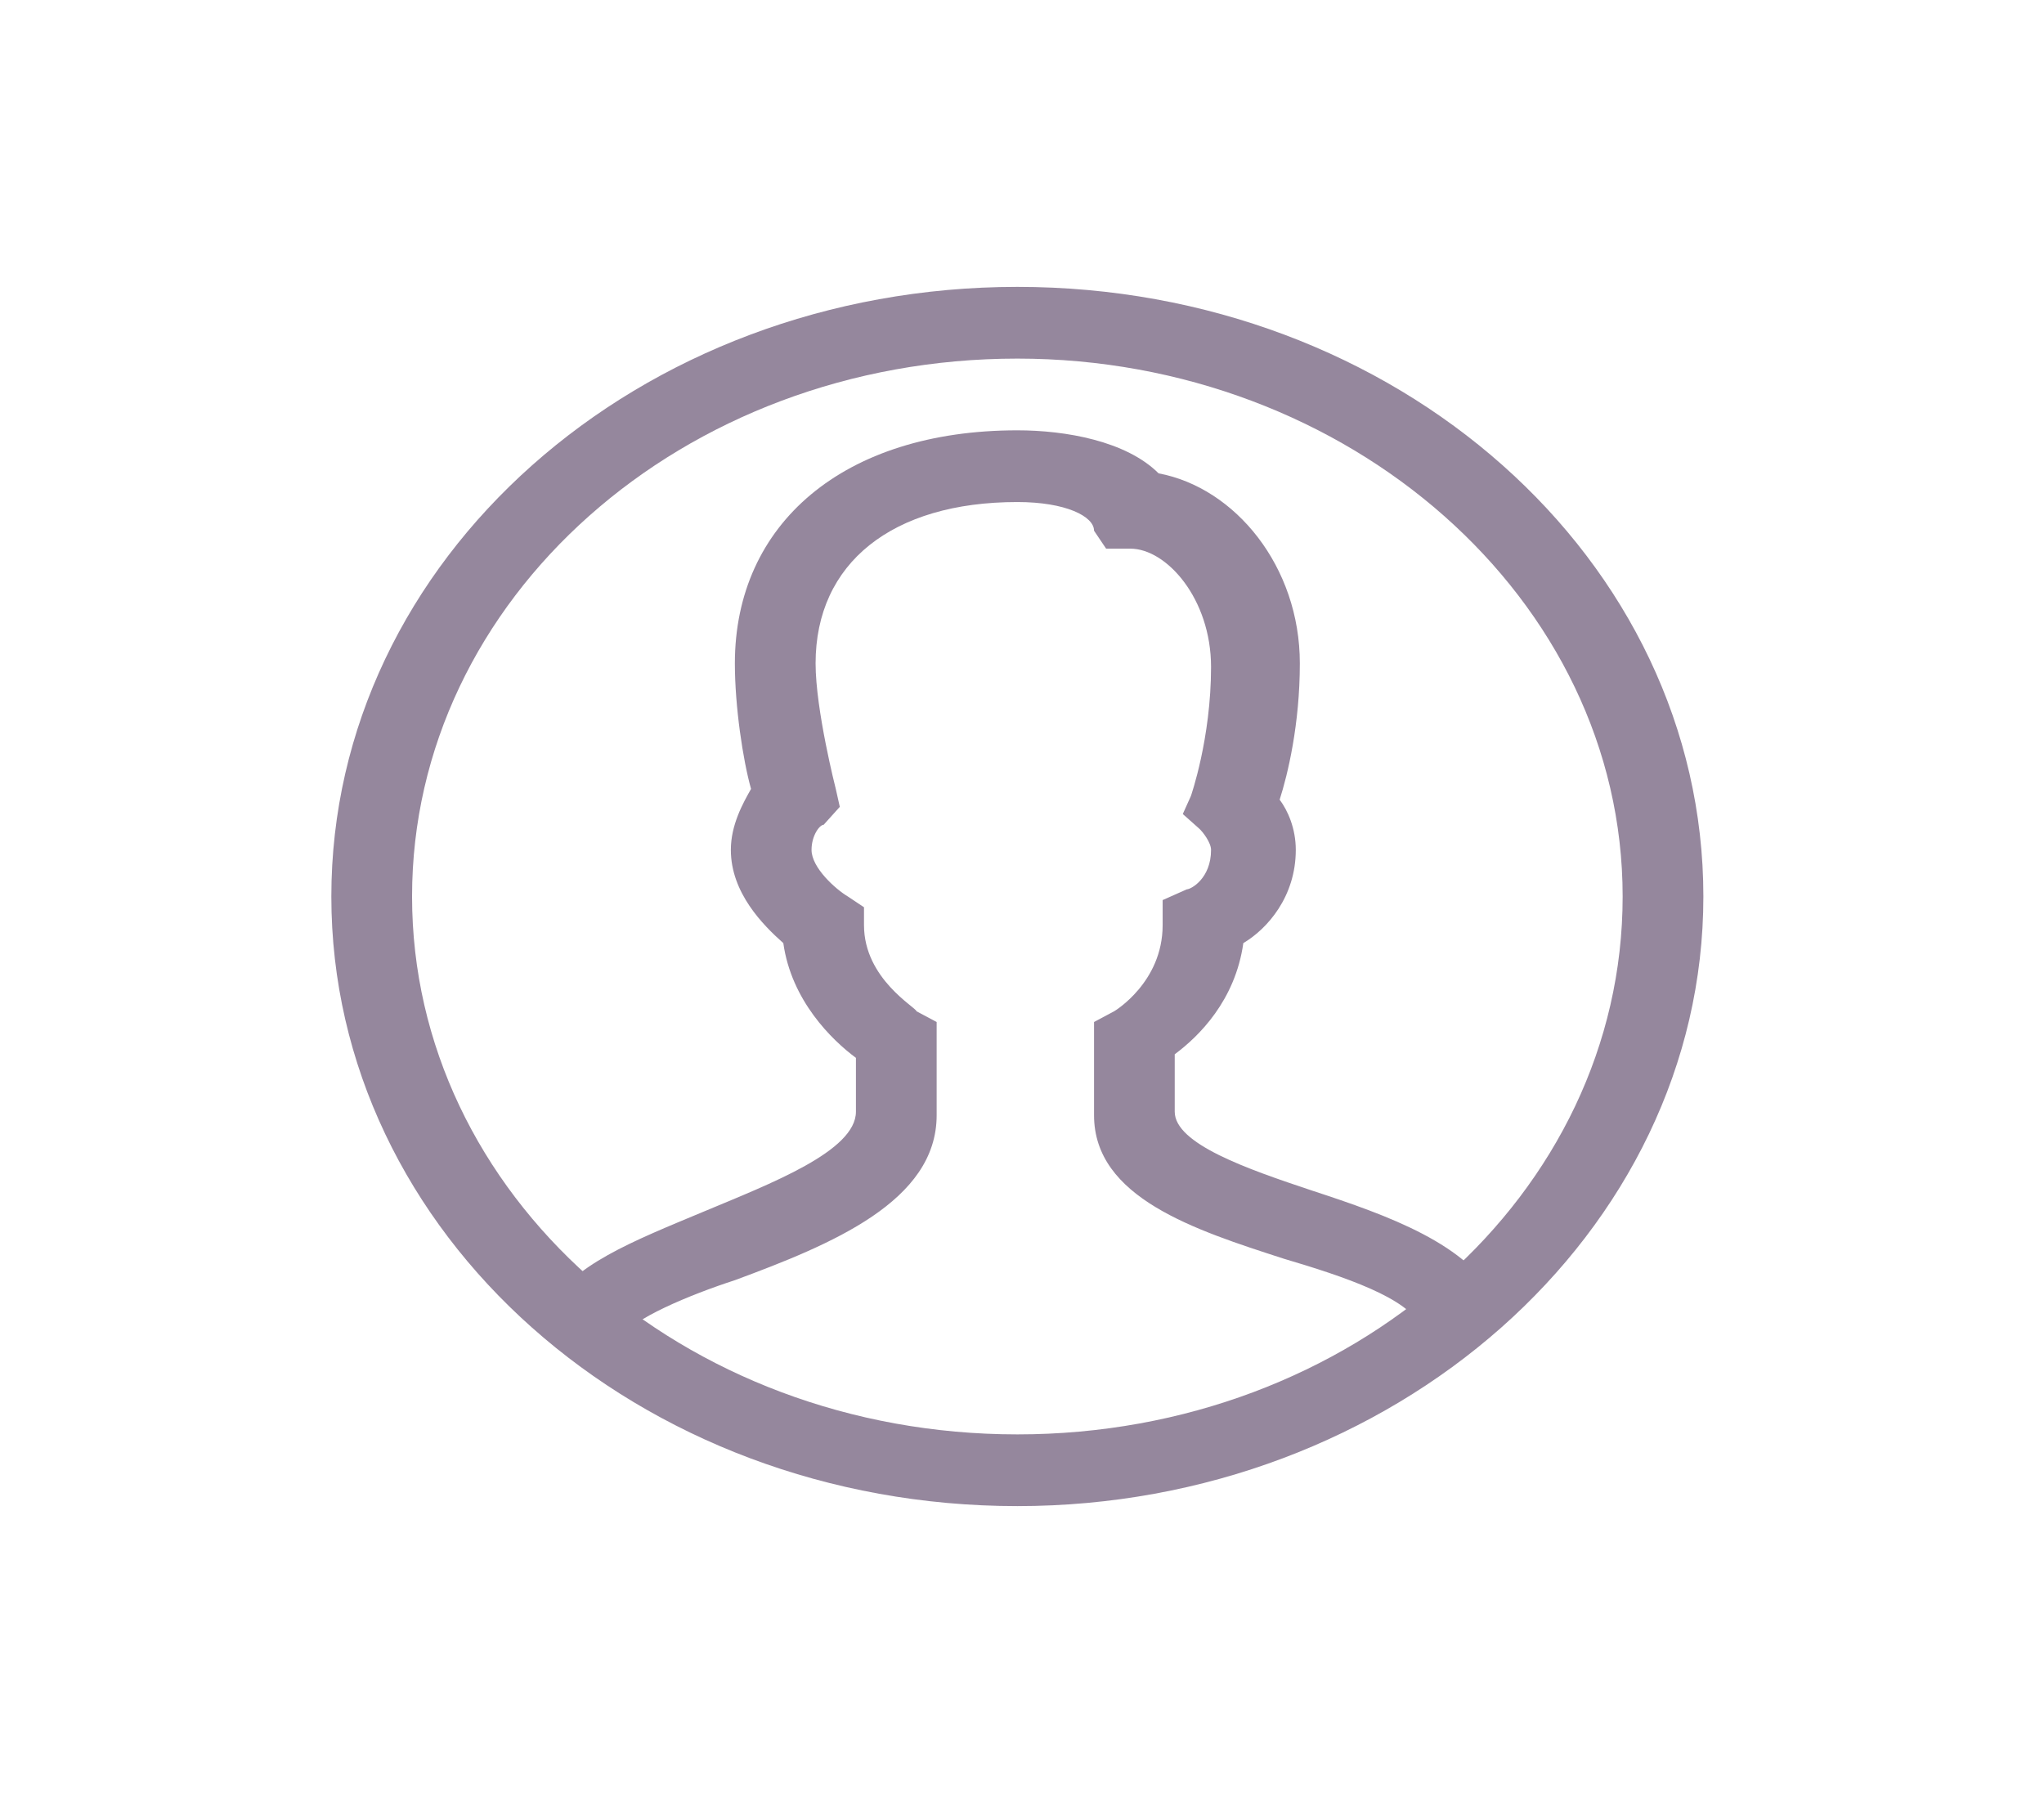 <svg width="57" height="50" viewBox="0 0 57 50" fill="none" xmlns="http://www.w3.org/2000/svg">
<path d="M28.371 42C17.793 42 9.24 34.4 9.24 25C9.24 15.6 17.793 8 28.371 8C38.949 8 47.501 15.6 47.501 25C47.501 34.4 38.836 42 28.371 42ZM28.371 10C19.03 10 11.491 16.7 11.491 25C11.491 33.3 19.03 40 28.371 40C37.711 40 45.25 33.3 45.25 25C45.25 16.7 37.598 10 28.371 10Z" fill="#95879D"/>
<path d="M17.343 37.3L15.317 36.5C15.88 35.3 17.68 34.6 19.593 33.8C21.506 33 23.869 32.1 23.869 31V29.5C23.194 29 22.069 27.9 21.844 26.3C21.281 25.8 20.381 24.9 20.381 23.7C20.381 23 20.718 22.4 20.944 22C20.718 21.2 20.493 19.7 20.493 18.5C20.493 14.6 23.532 12 28.371 12C29.721 12 31.409 12.3 32.309 13.2C34.447 13.6 36.248 15.8 36.248 18.5C36.248 20.2 35.91 21.6 35.685 22.3C35.91 22.6 36.135 23.1 36.135 23.7C36.135 25 35.347 25.9 34.672 26.3C34.447 27.9 33.434 28.9 32.759 29.4V31C32.759 31.9 34.785 32.6 36.585 33.2C38.723 33.9 40.974 34.7 41.762 36.3L39.624 37C39.286 36.2 37.486 35.6 35.798 35.1C33.322 34.3 30.509 33.4 30.509 31.1V28.5L31.071 28.2C31.071 28.2 32.422 27.4 32.422 25.8V25.1L33.097 24.8C33.209 24.8 33.772 24.5 33.772 23.7C33.772 23.5 33.547 23.2 33.434 23.1L32.984 22.7L33.209 22.2C33.209 22.2 33.772 20.6 33.772 18.6C33.772 16.7 32.534 15.3 31.521 15.3H30.846L30.509 14.8C30.509 14.4 29.721 14 28.371 14C24.882 14 22.744 15.7 22.744 18.5C22.744 19.8 23.307 22 23.307 22L23.419 22.5L22.969 23C22.857 23 22.631 23.3 22.631 23.7C22.631 24.2 23.307 24.8 23.644 25L24.094 25.3V25.8C24.094 27.3 25.557 28.1 25.557 28.2L26.12 28.5V31.1C26.12 33.5 23.194 34.7 20.493 35.7C19.256 36.1 17.568 36.8 17.343 37.3Z" fill="#95879D"/>
</svg>
